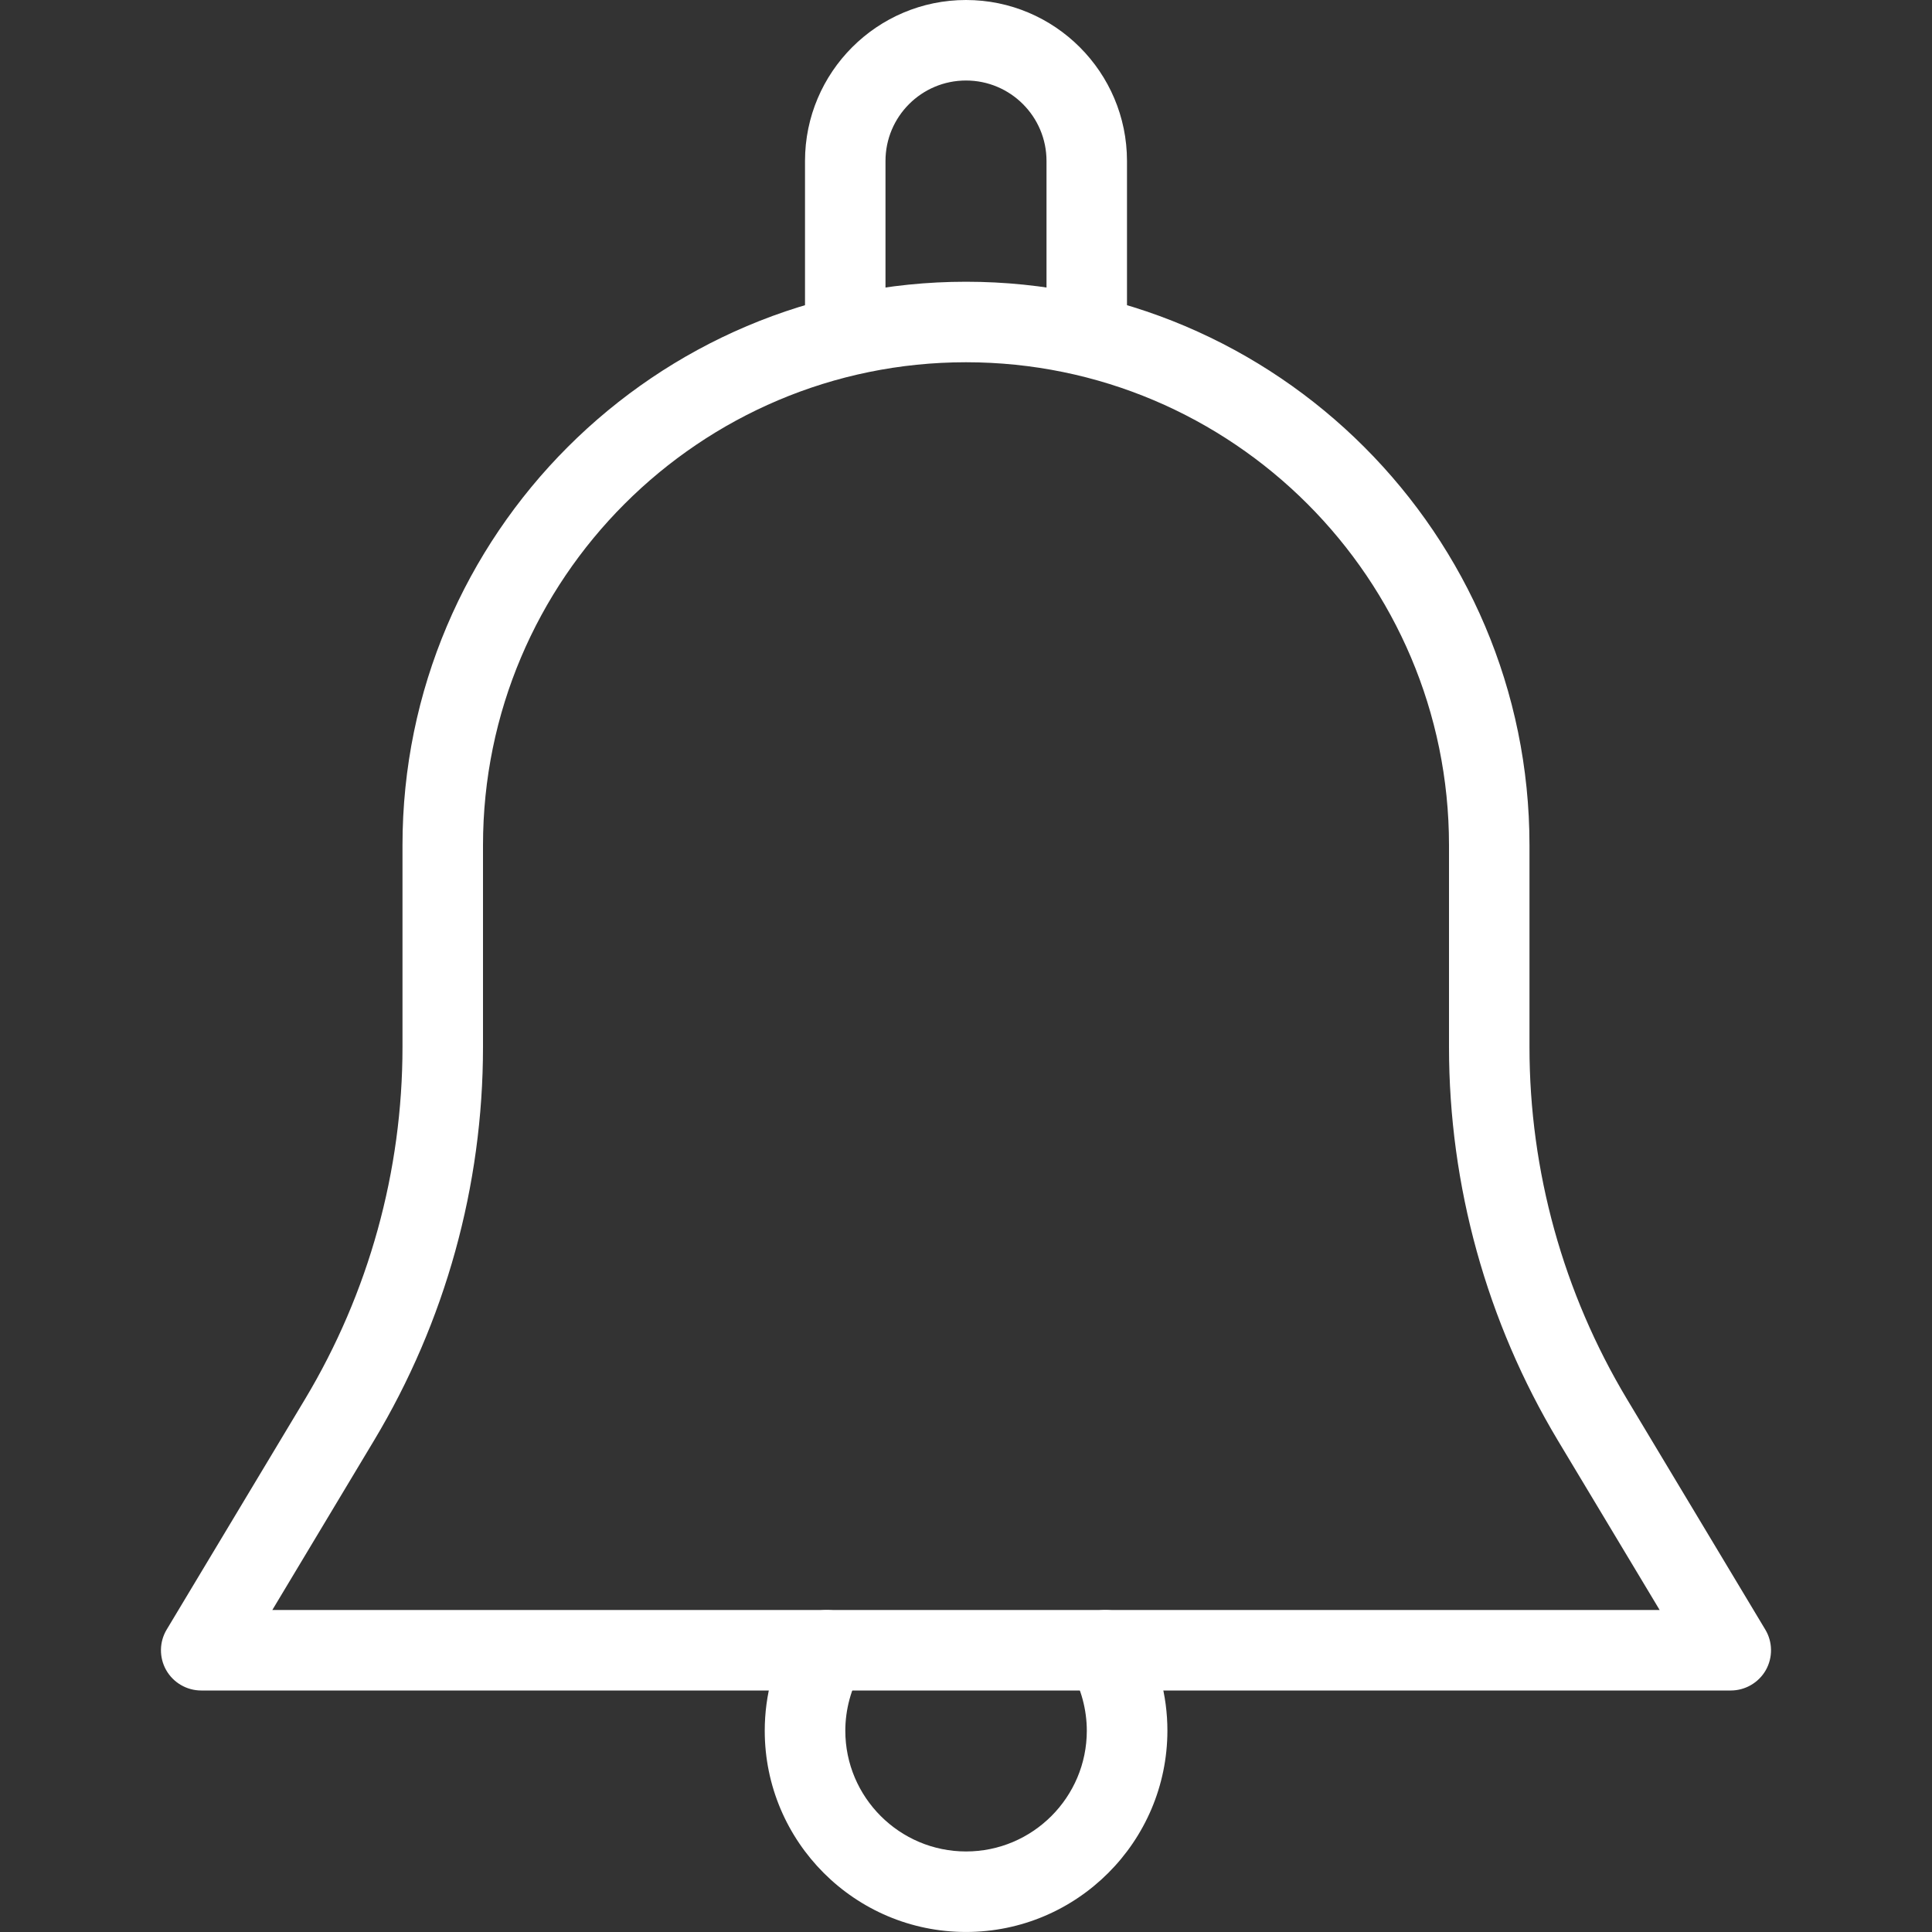 <svg width="64" height="64" viewBox="0 0 64 64" fill="none" xmlns="http://www.w3.org/2000/svg">
<rect x="0" y="0" width="64" height="64" fill="#333333" stroke="none"/>
<path d="M58.477 53.981L53.896 46.349C51.784 42.827 50.666 38.795 50.666 34.685V28C50.666 17.709 42.291 9.333 32 9.333C21.709 9.333 13.333 17.709 13.333 28V34.685C13.333 38.795 12.216 42.827 10.104 46.349L5.522 53.981C5.274 54.392 5.269 54.907 5.504 55.323C5.741 55.741 6.186 56 6.666 56H57.333C57.813 56 58.258 55.741 58.496 55.323C58.73 54.907 58.725 54.392 58.477 53.981ZM9.021 53.333L12.389 47.72C14.752 43.784 16 39.277 16 34.685V28C16 19.176 23.176 12 32 12C40.824 12 48 19.176 48 28V34.685C48 39.277 49.248 43.784 51.608 47.72L54.978 53.333H9.021Z" fill="white"/>
<path d="M32 0C29.059 0 26.667 2.392 26.667 5.333V10.667C26.667 11.403 27.264 12 28 12C28.736 12 29.333 11.403 29.333 10.667V5.333C29.333 3.861 30.528 2.667 32 2.667C33.472 2.667 34.667 3.861 34.667 5.333V10.667C34.667 11.403 35.264 12 36 12C36.736 12 37.333 11.403 37.333 10.667V5.333C37.333 2.392 34.941 0 32 0Z" fill="white"/>
<path d="M37.77 53.991C37.394 53.356 36.581 53.148 35.944 53.513C35.306 53.887 35.093 54.705 35.466 55.34C35.813 55.929 36.002 56.636 36.002 57.332C36.002 59.537 34.208 61.332 32.002 61.332C29.797 61.332 28.002 59.537 28.002 57.332C28.002 56.636 28.192 55.929 28.538 55.34C28.909 54.702 28.695 53.886 28.061 53.513C27.418 53.148 26.607 53.356 26.234 53.991C25.645 54.999 25.333 56.153 25.333 57.332C25.333 61.009 28.322 63.999 32 63.999C35.677 63.999 38.666 61.009 38.672 57.332C38.672 56.153 38.359 54.999 37.77 53.991Z" fill="white"/>
</svg>
